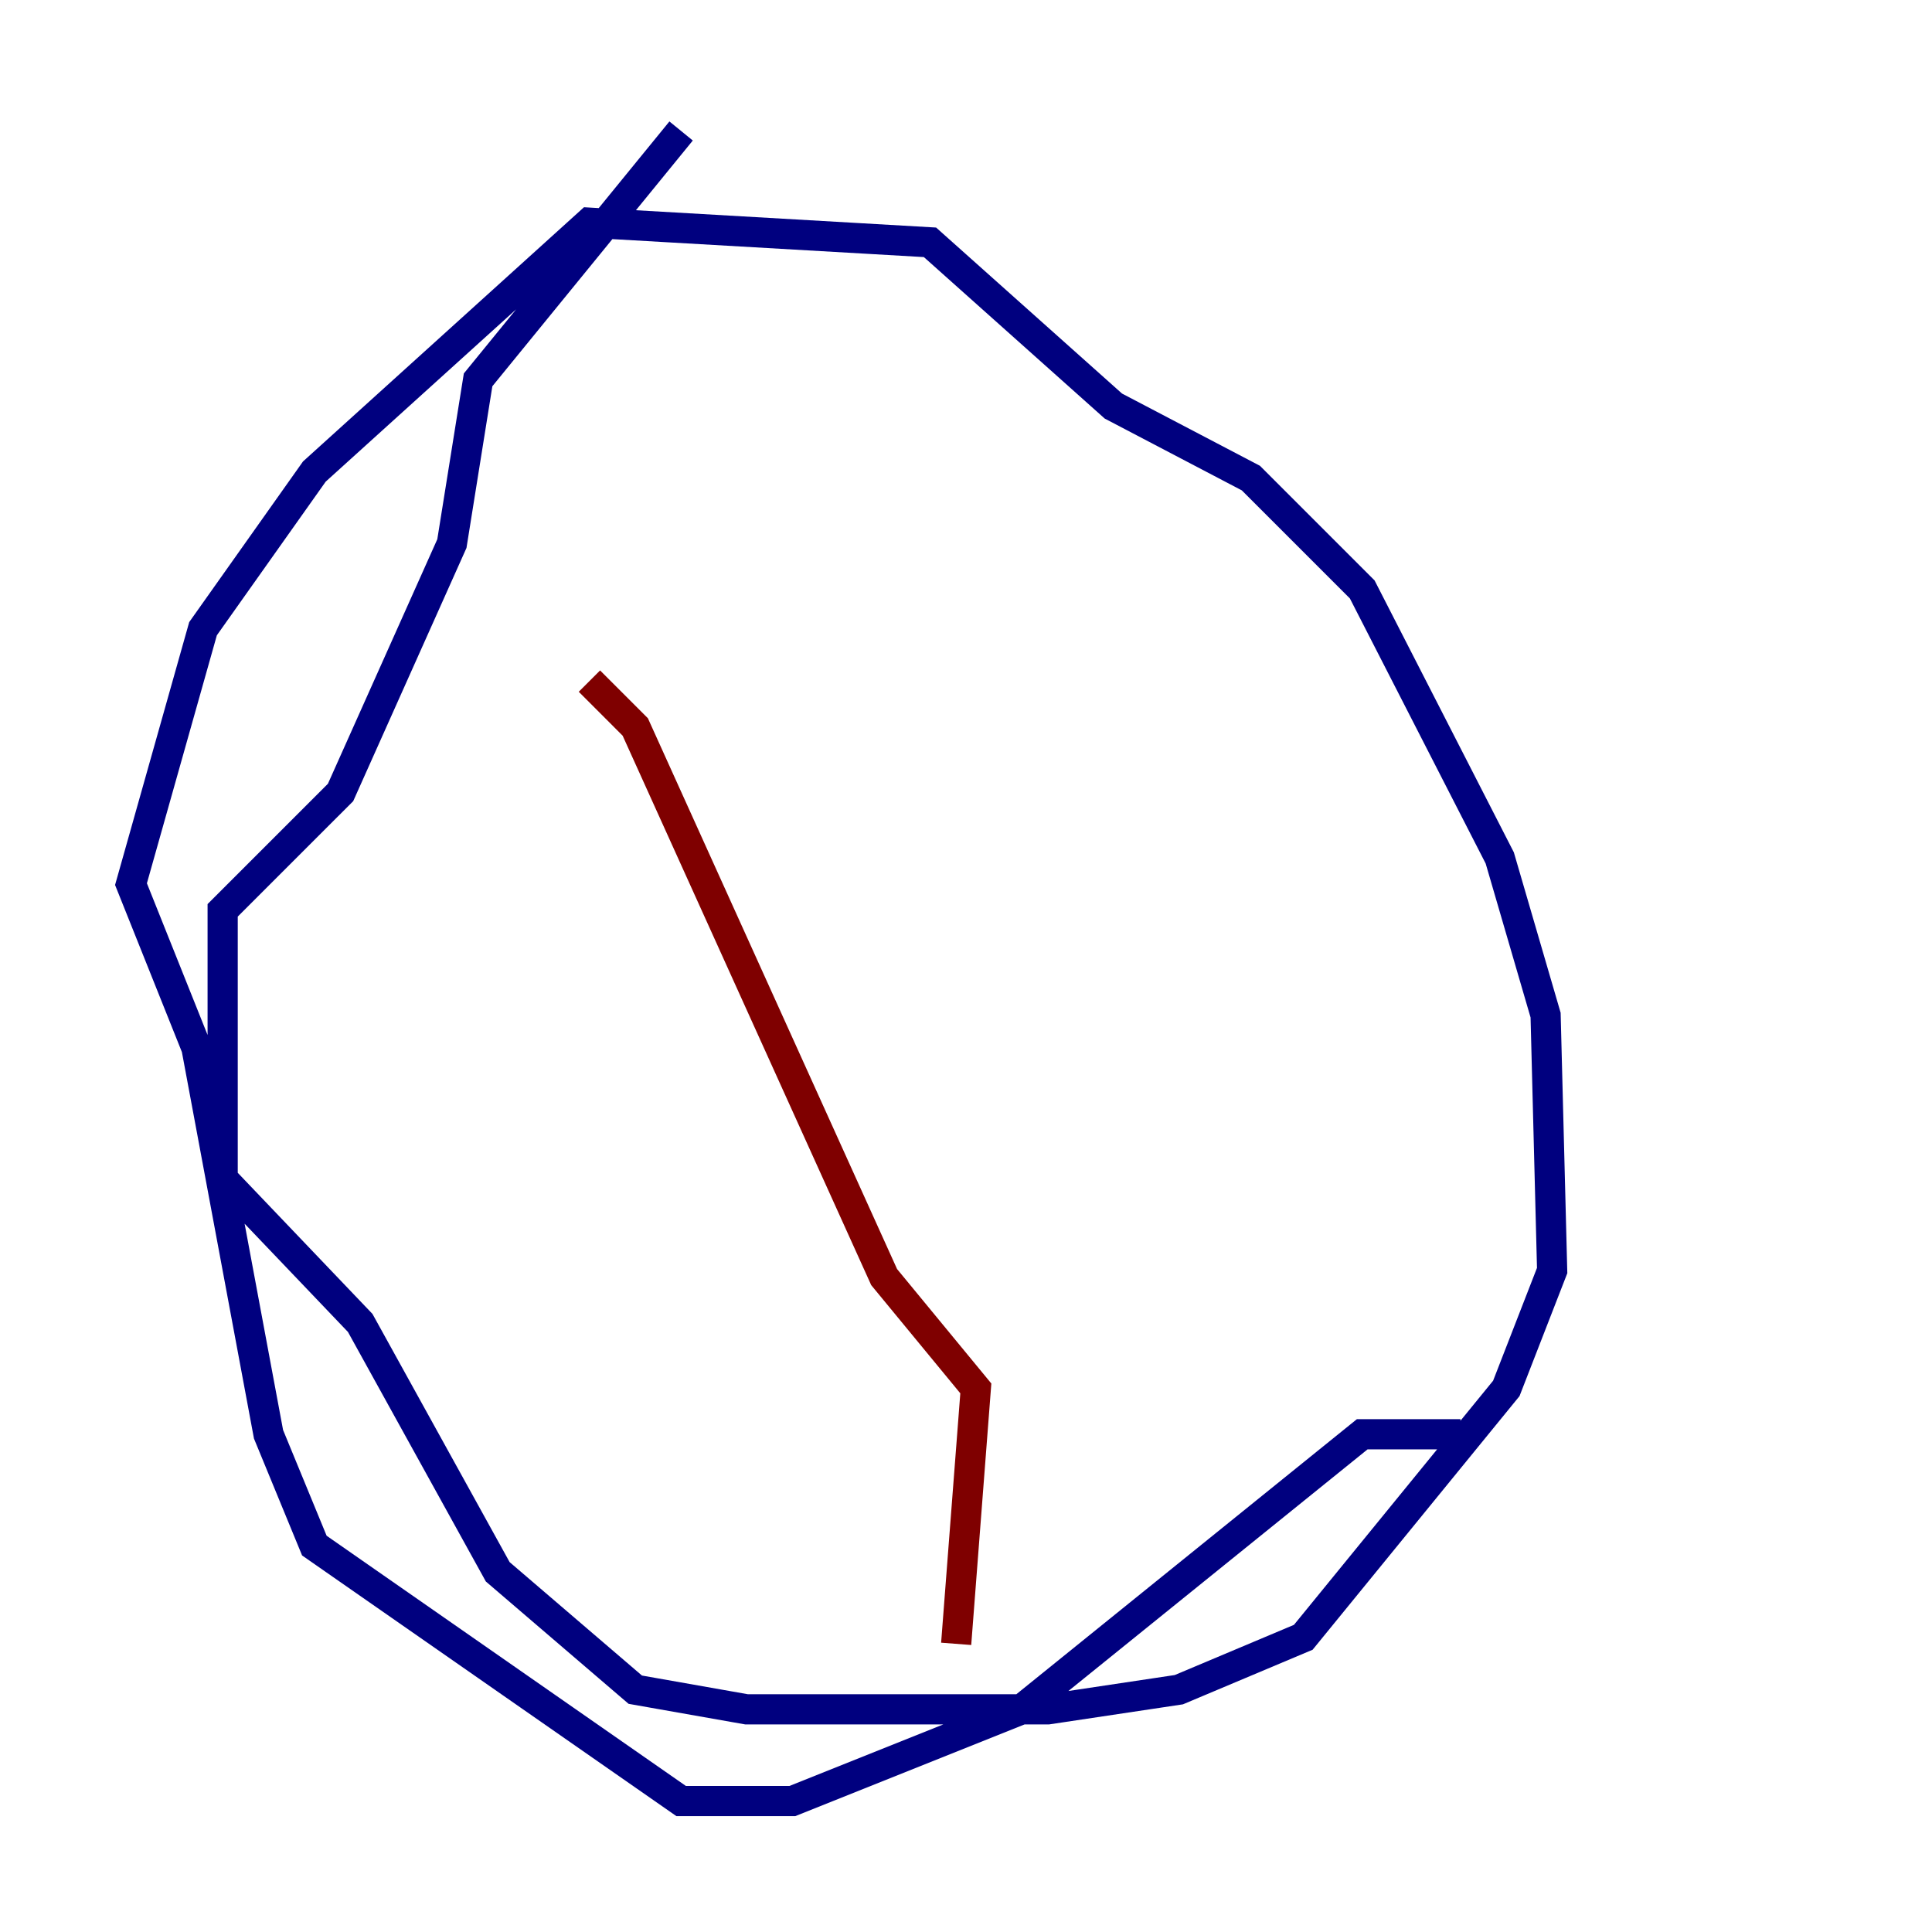 <?xml version="1.0" encoding="utf-8" ?>
<svg baseProfile="tiny" height="128" version="1.2" viewBox="0,0,128,128" width="128" xmlns="http://www.w3.org/2000/svg" xmlns:ev="http://www.w3.org/2001/xml-events" xmlns:xlink="http://www.w3.org/1999/xlink"><defs /><polyline fill="none" points="45.125,8.678 31.675,25.166 29.939,36.014 22.563,52.502 14.752,60.312 14.752,78.102 23.864,87.647 32.976,104.136 42.088,111.946 49.464,113.248 69.424,113.248 78.102,111.946 86.346,108.475 99.797,91.986 102.834,84.176 102.4,67.254 99.363,56.841 90.251,39.051 82.875,31.675 73.763,26.902 61.614,16.054 39.051,14.752 20.827,31.241 13.451,41.654 8.678,58.576 13.017,69.424 17.79,95.024 20.827,102.4 45.125,119.322 52.502,119.322 67.688,113.248 90.251,95.024 96.759,95.024" stroke="#00007f" stroke-width="2" /><polyline fill="none" points="63.349,108.909 64.651,91.986 58.576,84.61 42.088,48.163 39.051,45.125" stroke="#7f0000" stroke-width="2" /></svg>